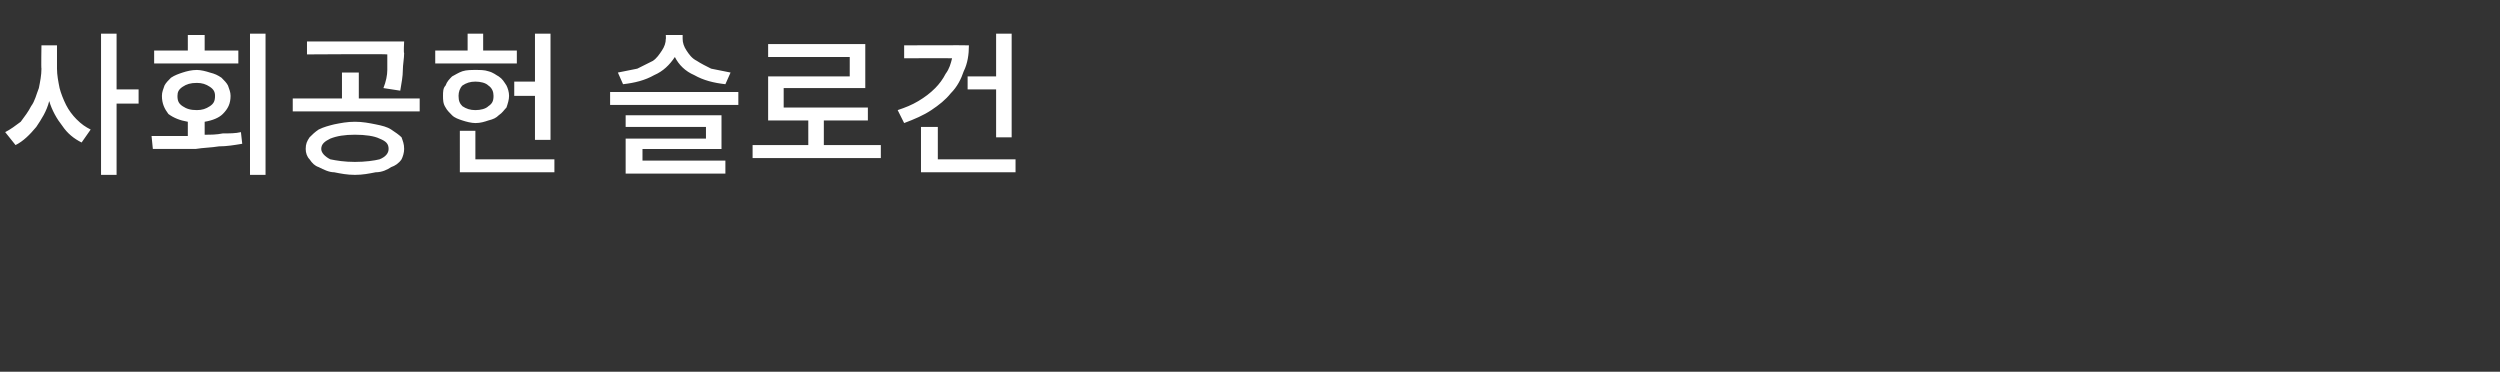 <?xml version="1.0" standalone="no"?><!DOCTYPE svg PUBLIC "-//W3C//DTD SVG 1.1//EN" "http://www.w3.org/Graphics/SVG/1.1/DTD/svg11.dtd"><svg xmlns="http://www.w3.org/2000/svg" version="1.1" width="193px" height="28.7px" viewBox="0 -2 193 28.7" style="top:-2px"><rect x="0" y="-2" width="193" height="28.7" fill="#333333" stroke="none"/><desc>사회공헌 슬로건</desc><defs/><g id="Polygon33281"><path d="m10.7 4.9v1.1H9v5.5H7.8V.6h1.2v4.3h1.7zM4.4 1.5v1.8c0 .5.1 1 .2 1.5c.1.4.3.9.5 1.3c.2.4.5.8.8 1.1c.4.4.7.6 1.1.8l-.7 1c-.6-.3-1.1-.7-1.5-1.3c-.4-.5-.8-1.2-1-1.9c-.2.8-.6 1.4-1 2c-.5.6-1 1.1-1.6 1.4l-.8-1c.4-.2.8-.5 1.2-.8c.3-.4.6-.8.8-1.2c.3-.4.4-.9.6-1.4c.1-.5.2-1 .2-1.5c-.03.02 0-1.8 0-1.8h1.2zM19.3.6h1.2v10.9h-1.2V.6zm-.9 1.3v1h-6.5v-1h2.6V.7h1.3v1.2h2.6zm-2.6 5.5v1c.5 0 .9 0 1.4-.1c.5 0 1 0 1.4-.1l.1.9c-.6.1-1.2.2-1.8.2c-.6.1-1.2.1-1.8.2h-3.3l-.1-1h2.8V7.4c-.6-.1-1.1-.3-1.5-.6c-.3-.4-.5-.8-.5-1.4c0-.3.1-.5.2-.8c.1-.2.3-.4.5-.6c.3-.2.6-.3.9-.4c.3-.1.7-.2 1.1-.2c.3 0 .7.1 1 .2c.4.1.6.2.9.4c.2.2.4.4.5.6c.1.3.2.5.2.8c0 .6-.2 1-.6 1.4c-.3.3-.8.5-1.4.6zm-2.1-2c0 .4.1.6.4.8c.3.2.6.3 1.1.3c.4 0 .7-.1 1-.3c.3-.2.4-.4.4-.8c0-.3-.1-.5-.4-.7c-.3-.2-.6-.3-1-.3c-.5 0-.8.1-1.1.3c-.3.2-.4.4-.4.7zM30.9 5l-1.3-.2c.2-.5.3-1 .3-1.4V2.2c.03-.04-6.2 0-6.2 0v-1h7.5s-.05.88 0 .9c0 .4-.1.9-.1 1.3c0 .5-.1 1-.2 1.6zm-3.2.6h4.7v1h-9.8v-1h3.8v-2h1.3v2zm-.3 1.8c.6 0 1.1.1 1.6.2c.5.1.9.2 1.2.4c.3.2.6.4.8.6c.1.3.2.5.2.9c0 .3-.1.6-.2.8c-.2.3-.5.5-.8.6c-.3.2-.7.4-1.2.4c-.5.1-1 .2-1.6.2c-.6 0-1.1-.1-1.6-.2c-.4 0-.8-.2-1.2-.4c-.3-.1-.5-.3-.7-.6c-.2-.2-.3-.5-.3-.8c0-.4.1-.6.3-.9c.2-.2.4-.4.7-.6c.4-.2.8-.3 1.2-.4c.5-.1 1-.2 1.6-.2zm0 3.1c.8 0 1.5-.1 1.9-.2c.5-.2.7-.5.7-.8c0-.4-.2-.6-.7-.8c-.4-.2-1.1-.3-1.9-.3c-.8 0-1.4.1-1.9.3c-.4.2-.7.4-.7.8c0 .3.3.6.7.8c.5.1 1.1.2 1.9.2zm12.5-8.6v1h-6.3v-1h2.5V.6h1.2v1.3h2.6zm-.2 2.4h1.6V.6h1.2v8.2h-1.2V5.4h-1.6V4.3zm-.4 1.1c0 .3-.1.6-.2.9c-.2.2-.3.4-.6.6c-.2.2-.4.3-.8.4c-.3.1-.6.2-1 .2c-.3 0-.7-.1-1-.2c-.3-.1-.6-.2-.8-.4c-.2-.2-.4-.4-.5-.6c-.2-.3-.2-.6-.2-.9c0-.3 0-.6.2-.8c.1-.3.3-.5.5-.7c.2-.1.5-.3.8-.4c.3-.1.7-.1 1-.1c.4 0 .7 0 1 .1c.4.1.6.3.8.4c.3.2.4.4.6.7c.1.2.2.5.2.8zm-3.9 0c0 .4.1.6.3.8c.3.2.6.3 1 .3c.4 0 .8-.1 1-.3c.3-.2.4-.4.4-.8c0-.3-.1-.6-.4-.8c-.2-.2-.6-.3-1-.3c-.4 0-.7.1-1 .3c-.2.2-.3.5-.3.8zm1.3 4.9h6.1v1h-7.3V8.1h1.2v2.2zm19.7-6.7l-.4.9c-.9-.1-1.7-.3-2.4-.7c-.7-.3-1.2-.8-1.5-1.4c-.4.6-.9 1.1-1.6 1.4c-.7.4-1.5.6-2.4.7l-.4-.9l1.5-.3l1.2-.6c.3-.2.5-.5.7-.8c.2-.3.3-.6.3-.9c.02.03 0-.3 0-.3h1.3v.3c0 .3.1.6.3.9c.2.3.4.6.8.8c.3.2.7.4 1.1.6l1.5.3zm-9.3 1.5h9.9v1h-9.9v-1zm2.5 4.4v.9h6.4v1h-7.7V8.7h6.2v-.9h-6.2v-.9h7.4v2.6h-6.1zm14-.3h4.4v1h-9.9v-1h4.3V7.3h-3.1V3.9h6.3V2.4h-6.3v-1h7.5v3.4h-6.3v1.5h6.5v1h-3.4v1.9zm11.1-5.3h2.2V.6h1.2v8h-1.2V4.9h-2.2v-1zm-4.9-2.4s4.98-.02 5 0c0 .7-.1 1.4-.4 2c-.2.6-.5 1.2-1 1.7c-.4.5-.9.9-1.5 1.3c-.6.4-1.3.7-2.1 1l-.5-1c.6-.2 1.1-.4 1.6-.7c.5-.3.9-.6 1.3-1c.3-.3.6-.7.8-1.1c.3-.4.4-.8.5-1.2c-.05-.02-3.7 0-3.7 0v-1zm2.6 8.8h6v1h-7.3V7.8h1.3v2.5z" stroke="none" fill="#fff"/></g></svg>